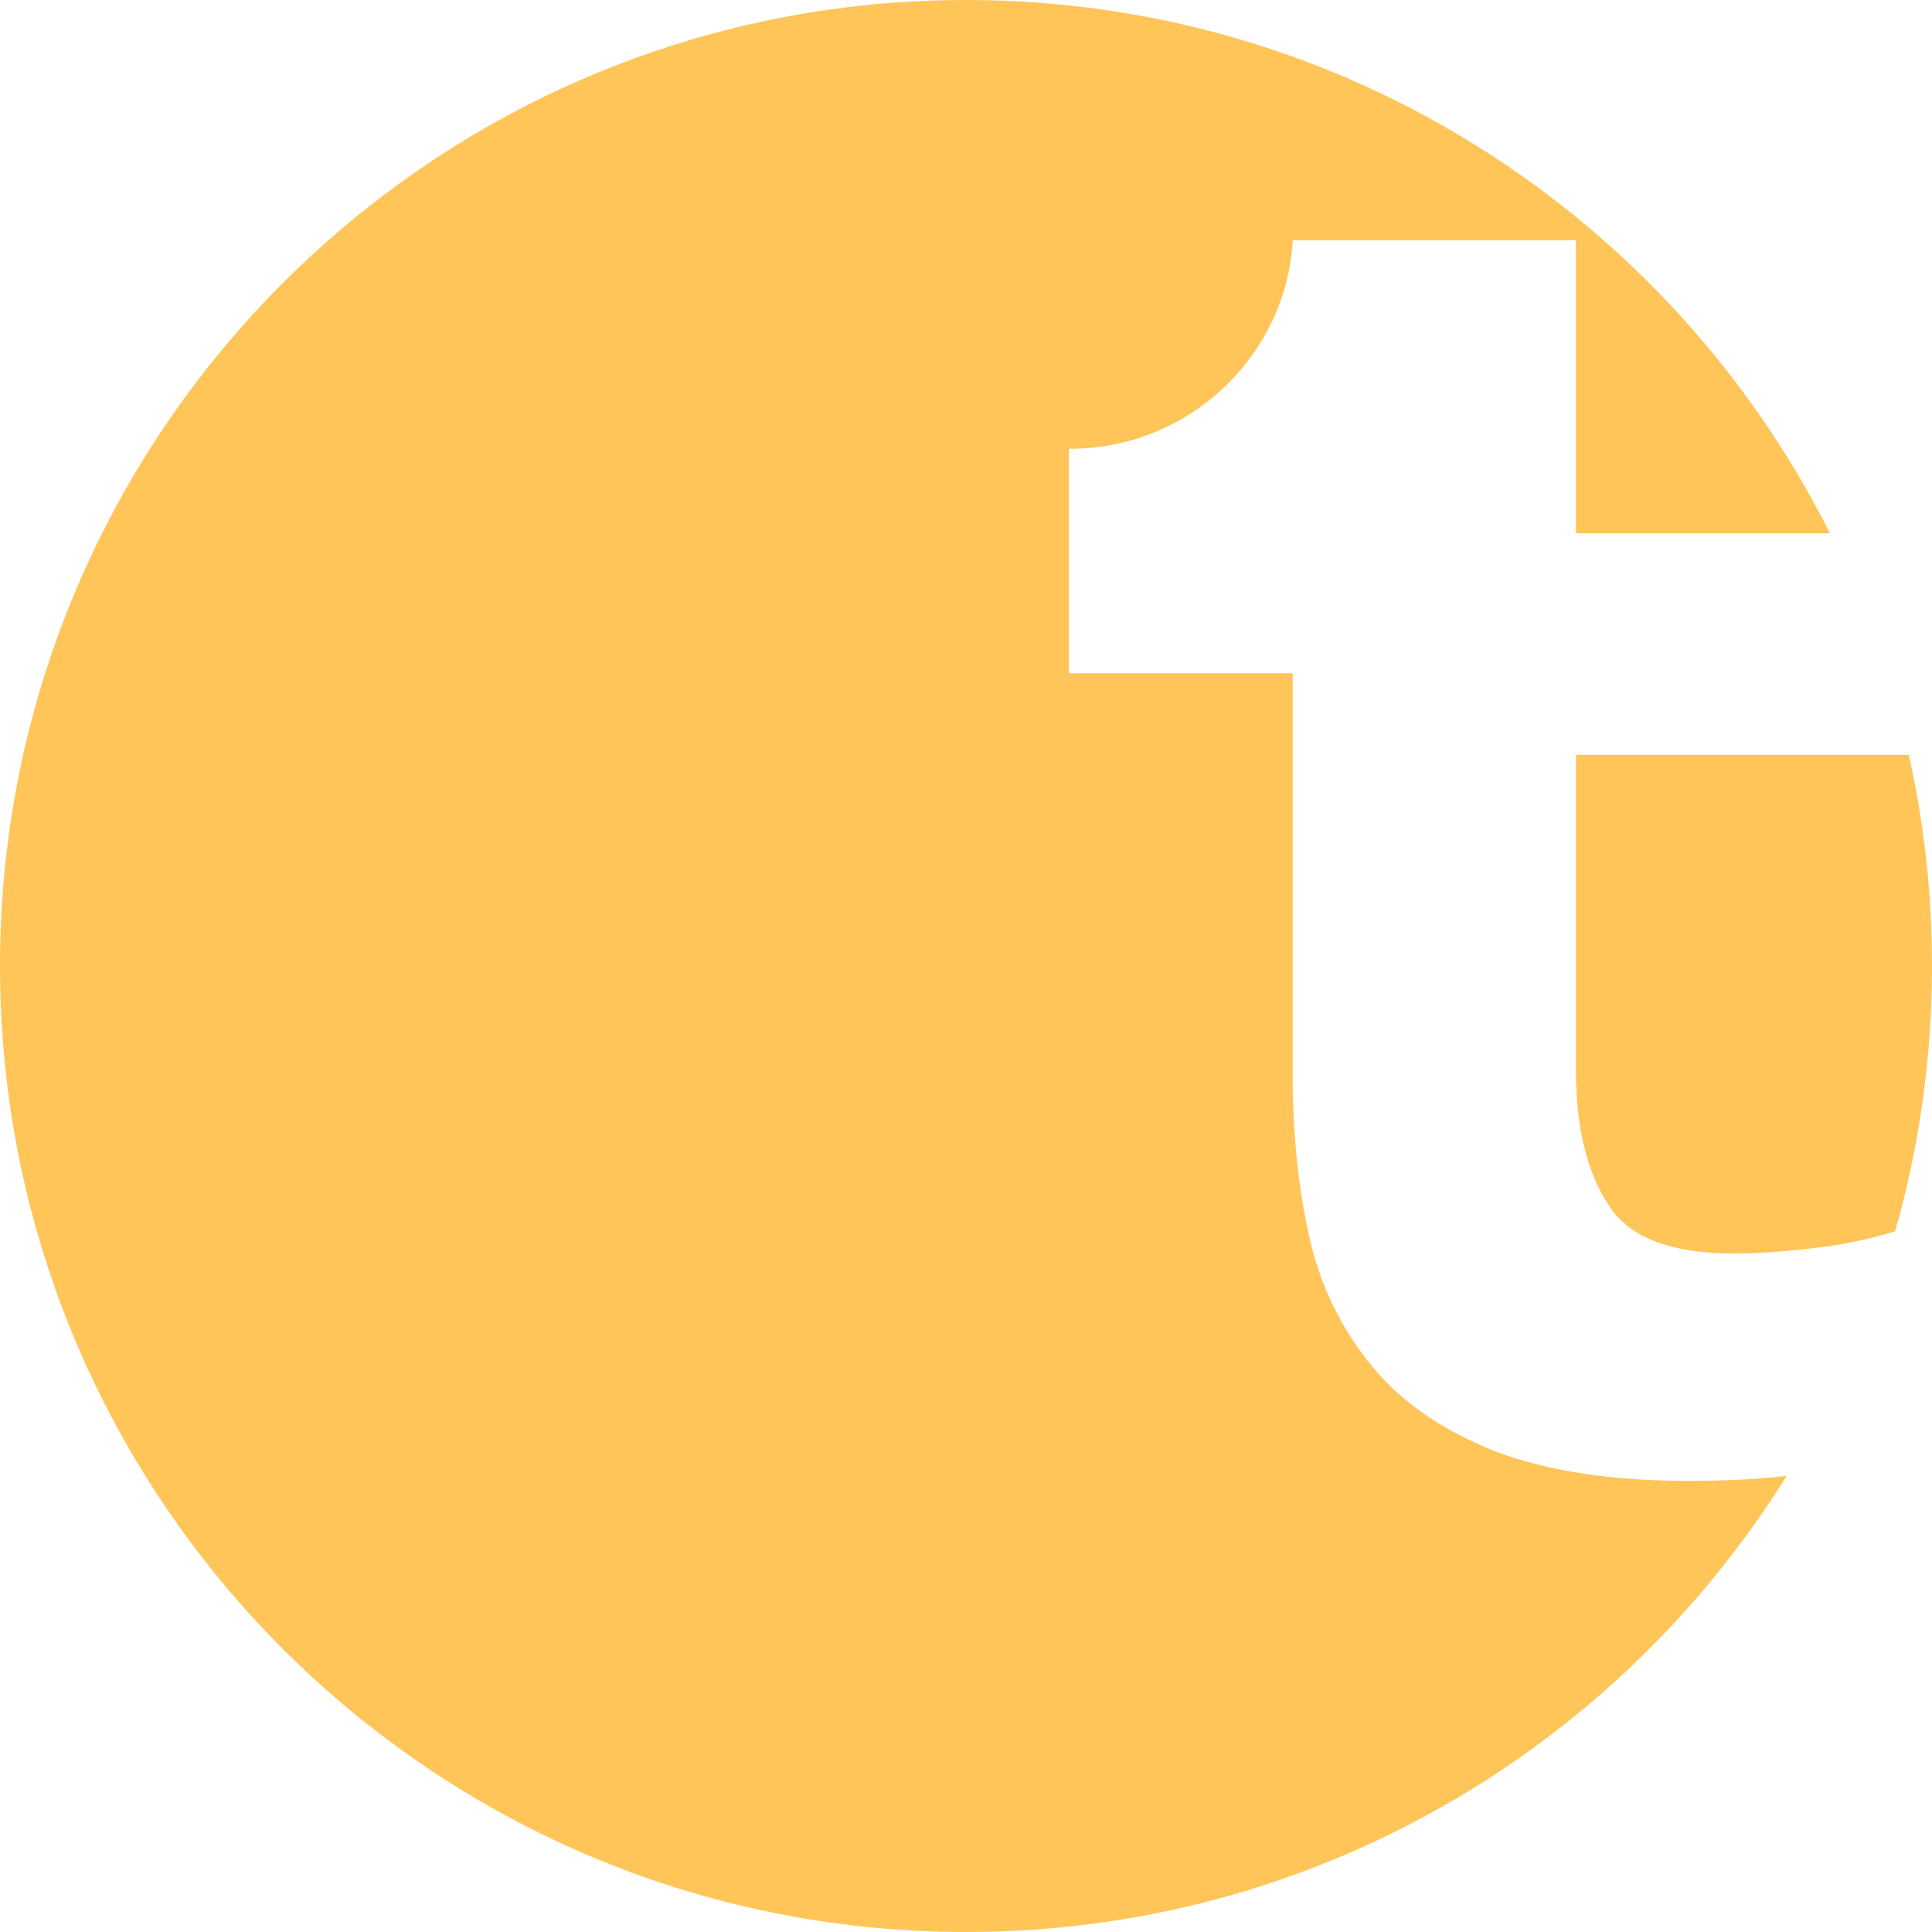 <svg width="454" height="454" viewBox="0 0 454 454" fill="none" xmlns="http://www.w3.org/2000/svg">
<path fill-rule="evenodd" clip-rule="evenodd" d="M445.33 289.349C450.977 269.539 454 248.622 454 227C454 209.96 452.122 193.358 448.563 177.39H370.326V251.384C370.326 264.402 372.716 275.021 377.837 282.901C382.614 290.781 392.515 294.548 407.532 294.548C414.701 294.548 422.212 293.864 429.721 292.837C435.193 292.087 440.484 290.792 445.33 289.349ZM419.841 346.814C379.772 411.168 308.388 454 227 454C101.631 454 0 352.369 0 227C0 101.631 101.631 0 227 0C315.813 0 392.714 51.004 430.009 125.319H370.326V56.462H303.766V56.804C302.058 83.869 279.19 105.449 251.54 105.449H251.198V158.205H303.766V252.413C303.766 266.458 305.132 279.817 307.861 291.466C310.593 303.113 315.712 313.047 322.881 321.613C330.05 330.176 339.606 336.341 351.555 341.138C363.501 345.591 378.519 347.99 396.61 347.99C405.184 347.99 412.903 347.623 419.841 346.814Z" fill="#FFC558"/>
</svg>
